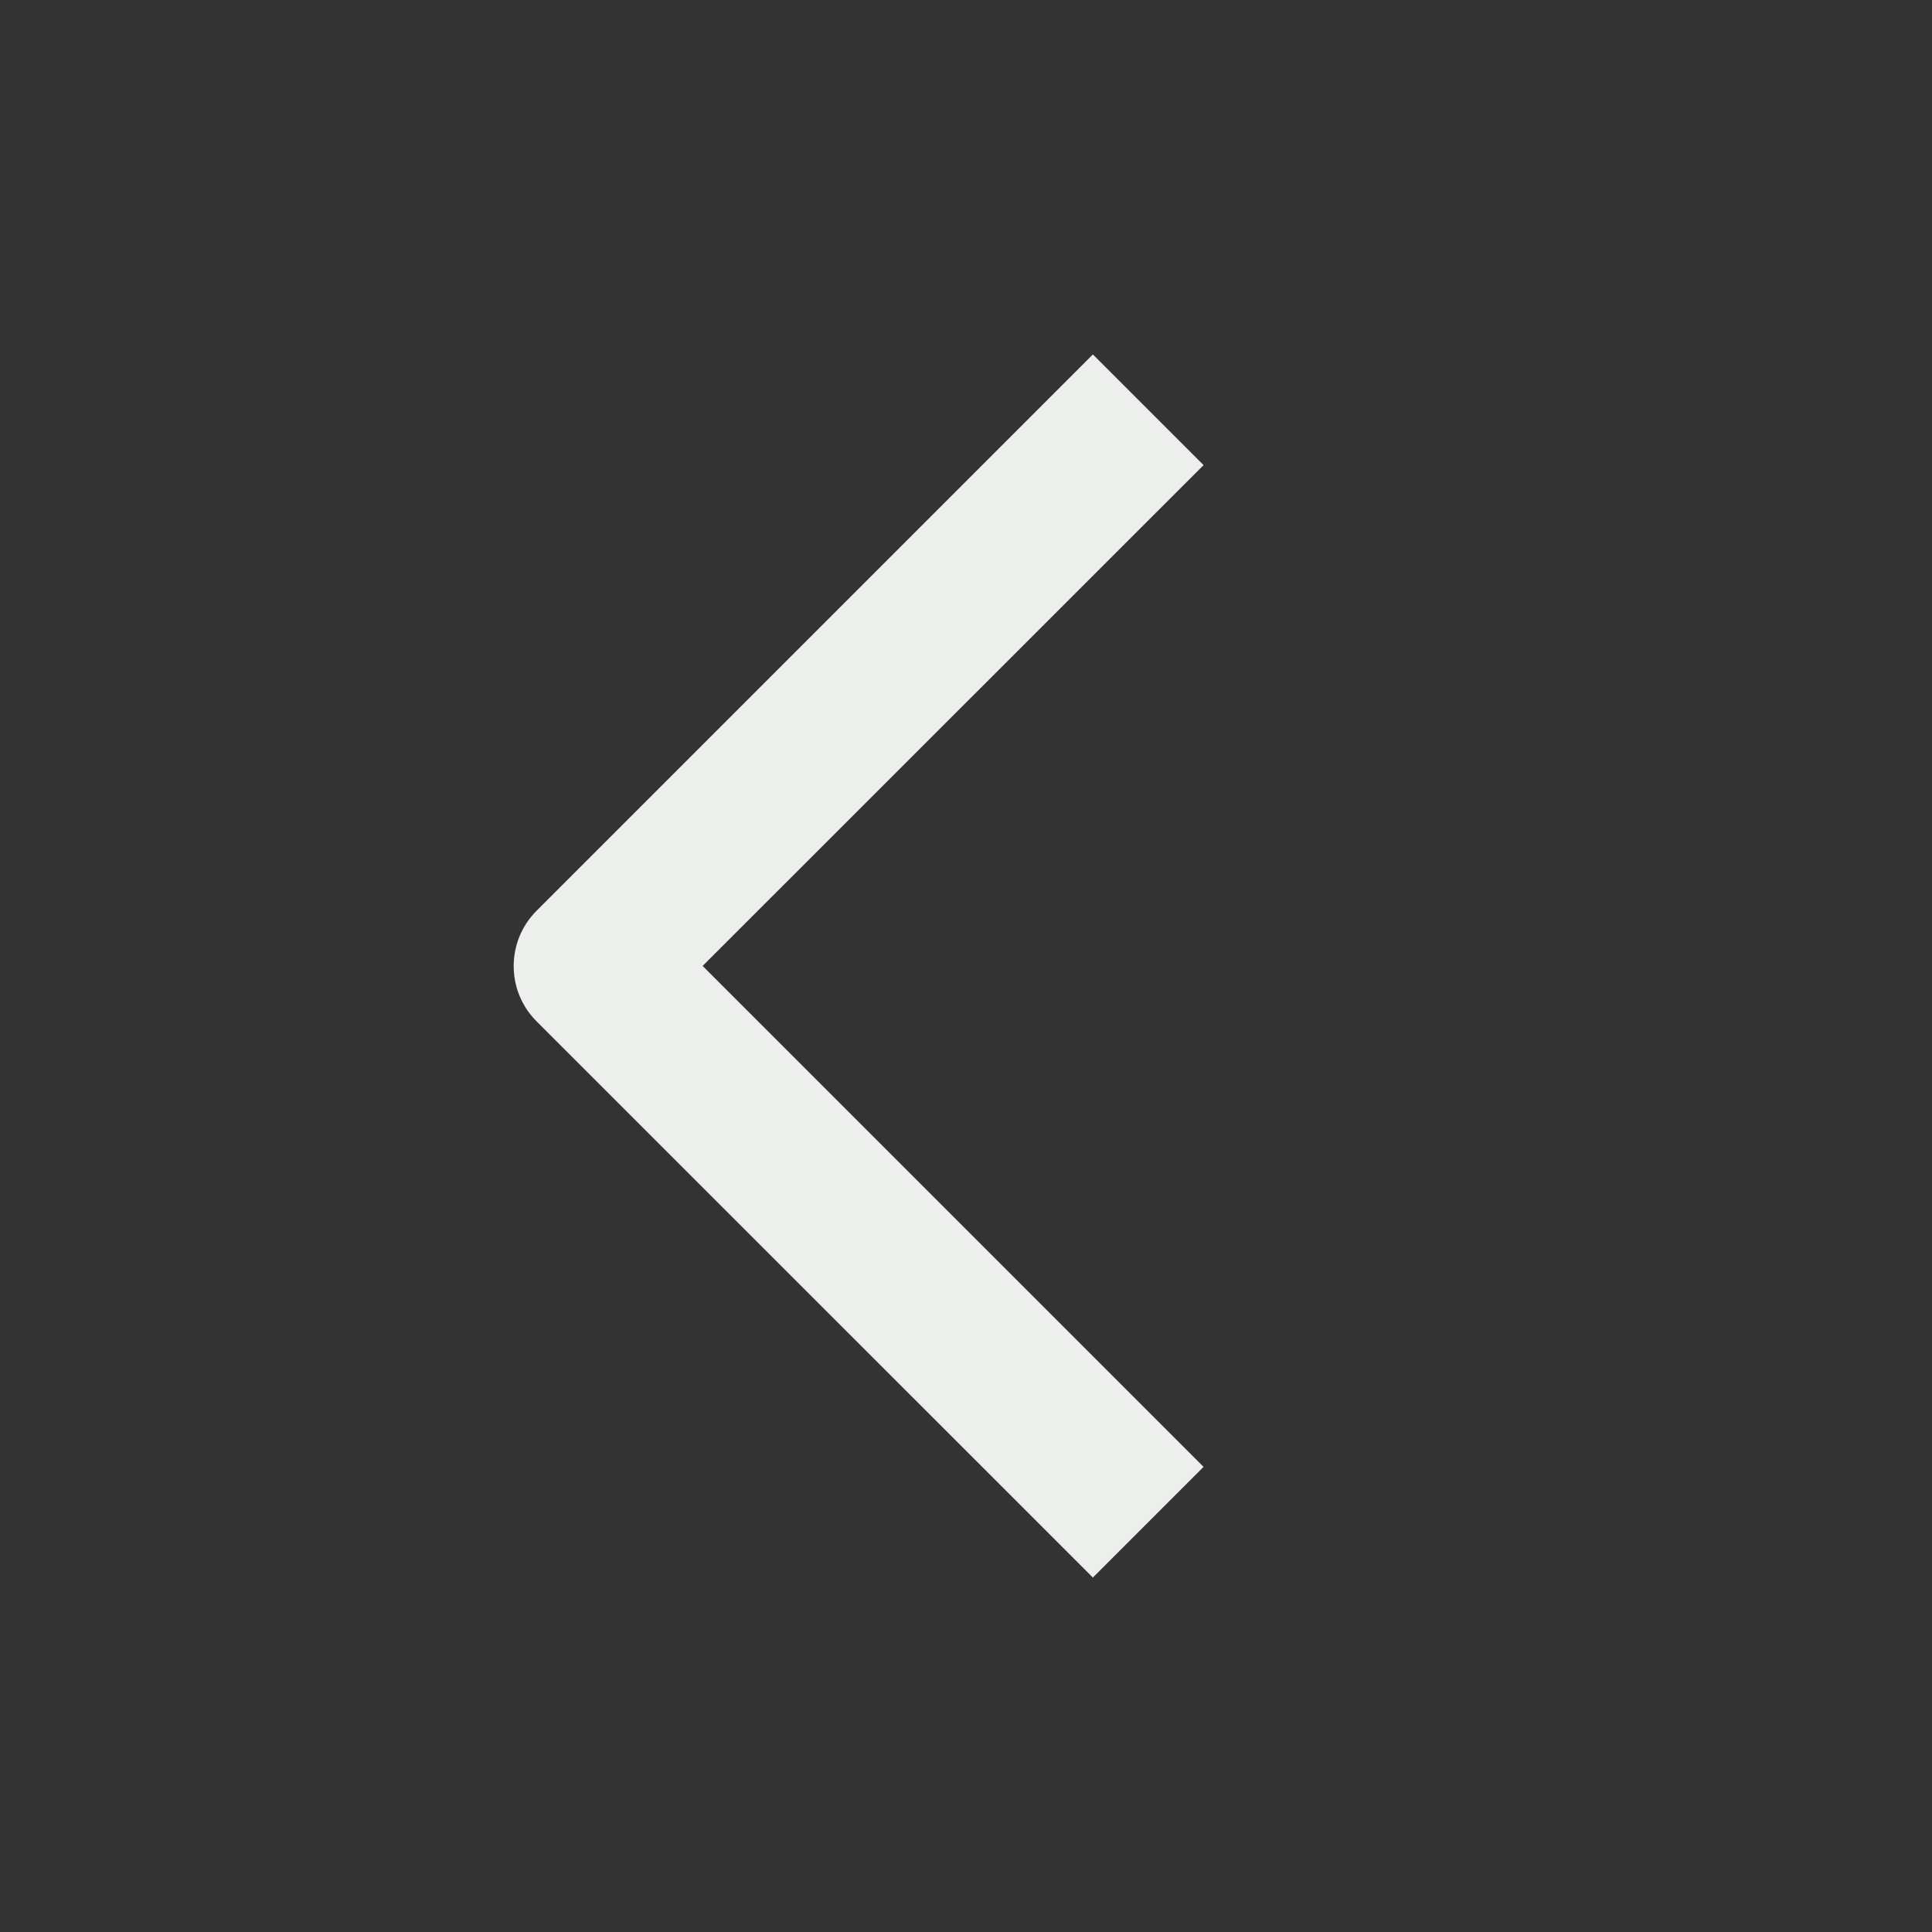 <svg width="28" height="28" viewBox="0 0 28 28" fill="none" xmlns="http://www.w3.org/2000/svg">
<rect x="0" y="0" width="28" height="28" fill="#333333" stroke="none"/>
<path d="M17.443 6.741L10.183 13.999L17.443 21.259L15.839 22.863L7.777 14.803C7.334 14.36 7.334 13.642 7.777 13.199L15.839 5.137L17.443 6.741Z" fill="#ECEFEC"/>
</svg>
